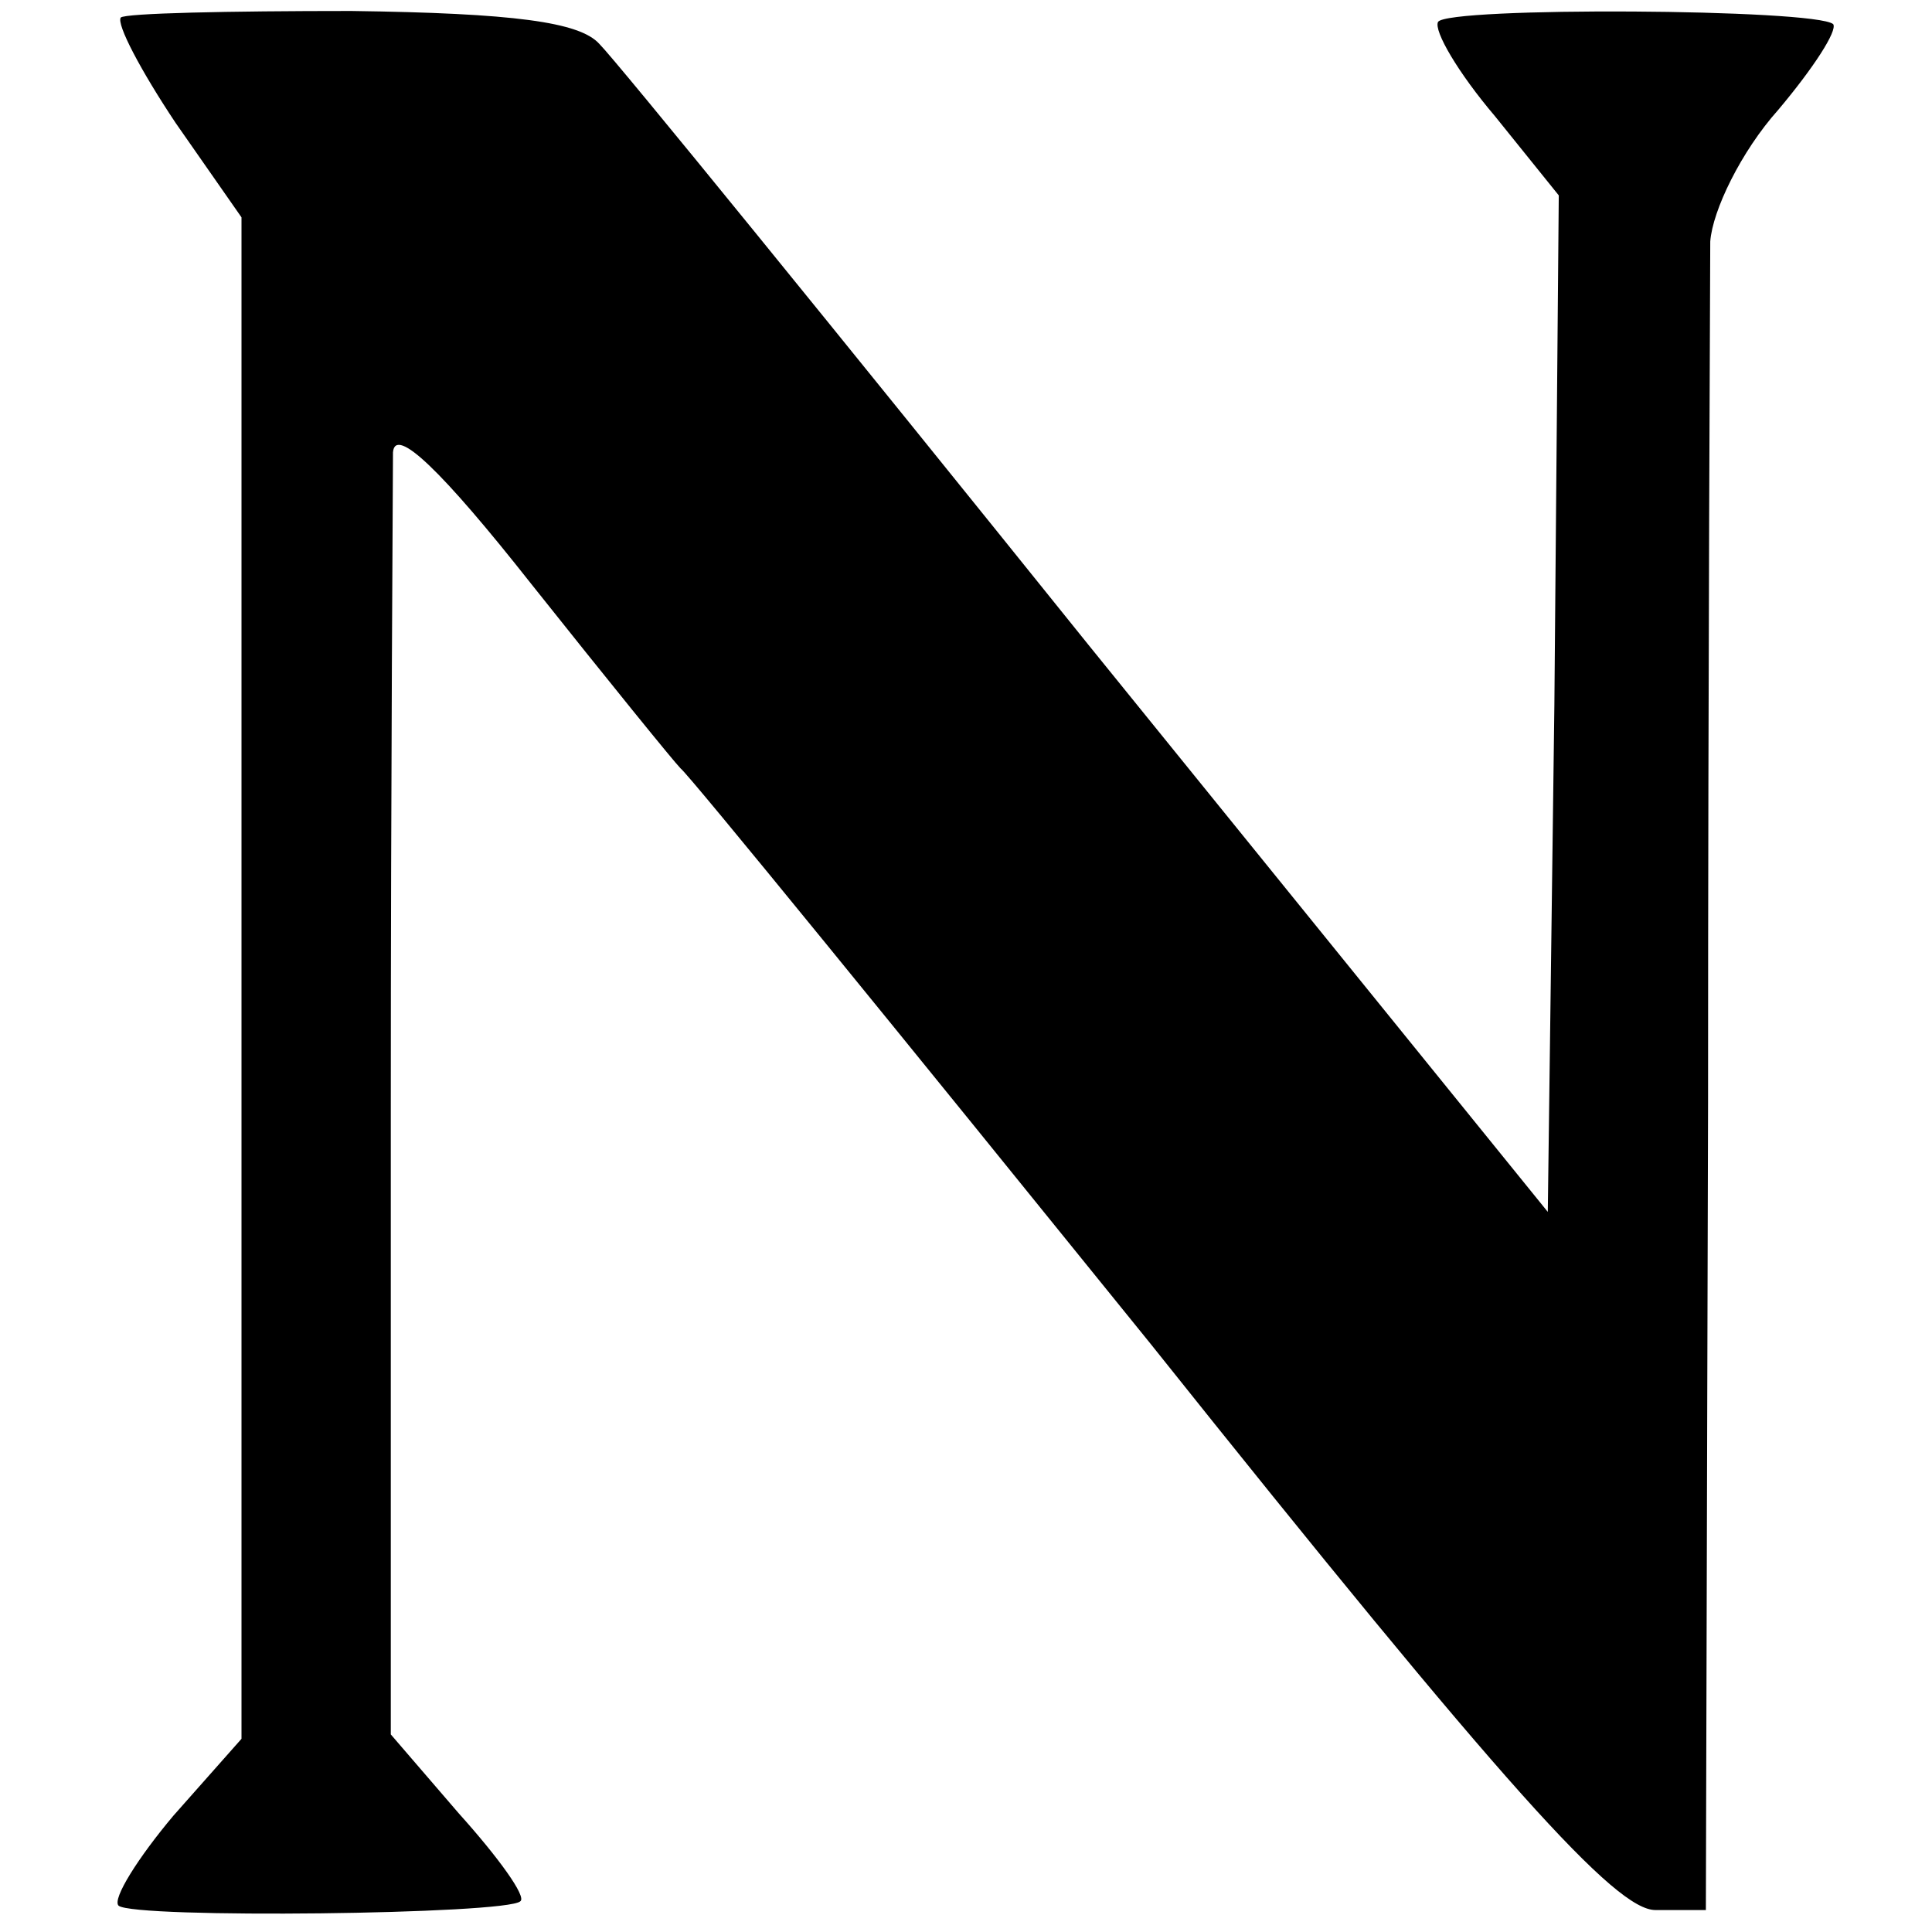 <?xml version="1.0" standalone="no"?>
<!DOCTYPE svg PUBLIC "-//W3C//DTD SVG 20010904//EN"
 "http://www.w3.org/TR/2001/REC-SVG-20010904/DTD/svg10.dtd">
<svg version="1.0" xmlns="http://www.w3.org/2000/svg"
 width="88pt" height="88pt" viewBox="0 0 88 88"
 preserveAspectRatio="xMidYMid meet">
<g transform="translate(0,88) scale(0.1,-0.1)"
fill="#000000" stroke="none">
<path d="M55 872 c-2 -3 9 -24 25 -48 l30 -43 0 -346 0 -347 -31 -35 c-16 -19
-28 -38 -25 -41 7 -6 177 -4 183 2 3 2 -10 20 -28 40 l-31 36 0 283 c0 155 1
290 1 301 1 12 22 -8 63 -60 35 -44 65 -81 68 -84 4 -3 100 -121 214 -262 162
-203 212 -258 230 -258 l23 0 1 368 c0 202 1 378 1 392 1 14 14 41 31 60 16
19 27 36 25 39 -8 7 -176 8 -180 1 -2 -4 9 -23 26 -43 l29 -36 -2 -232 -3
-231 -209 258 c-115 143 -215 266 -223 274 -9 10 -39 14 -113 15 -56 0 -103
-1 -105 -3z"/>
</g>
</svg>
